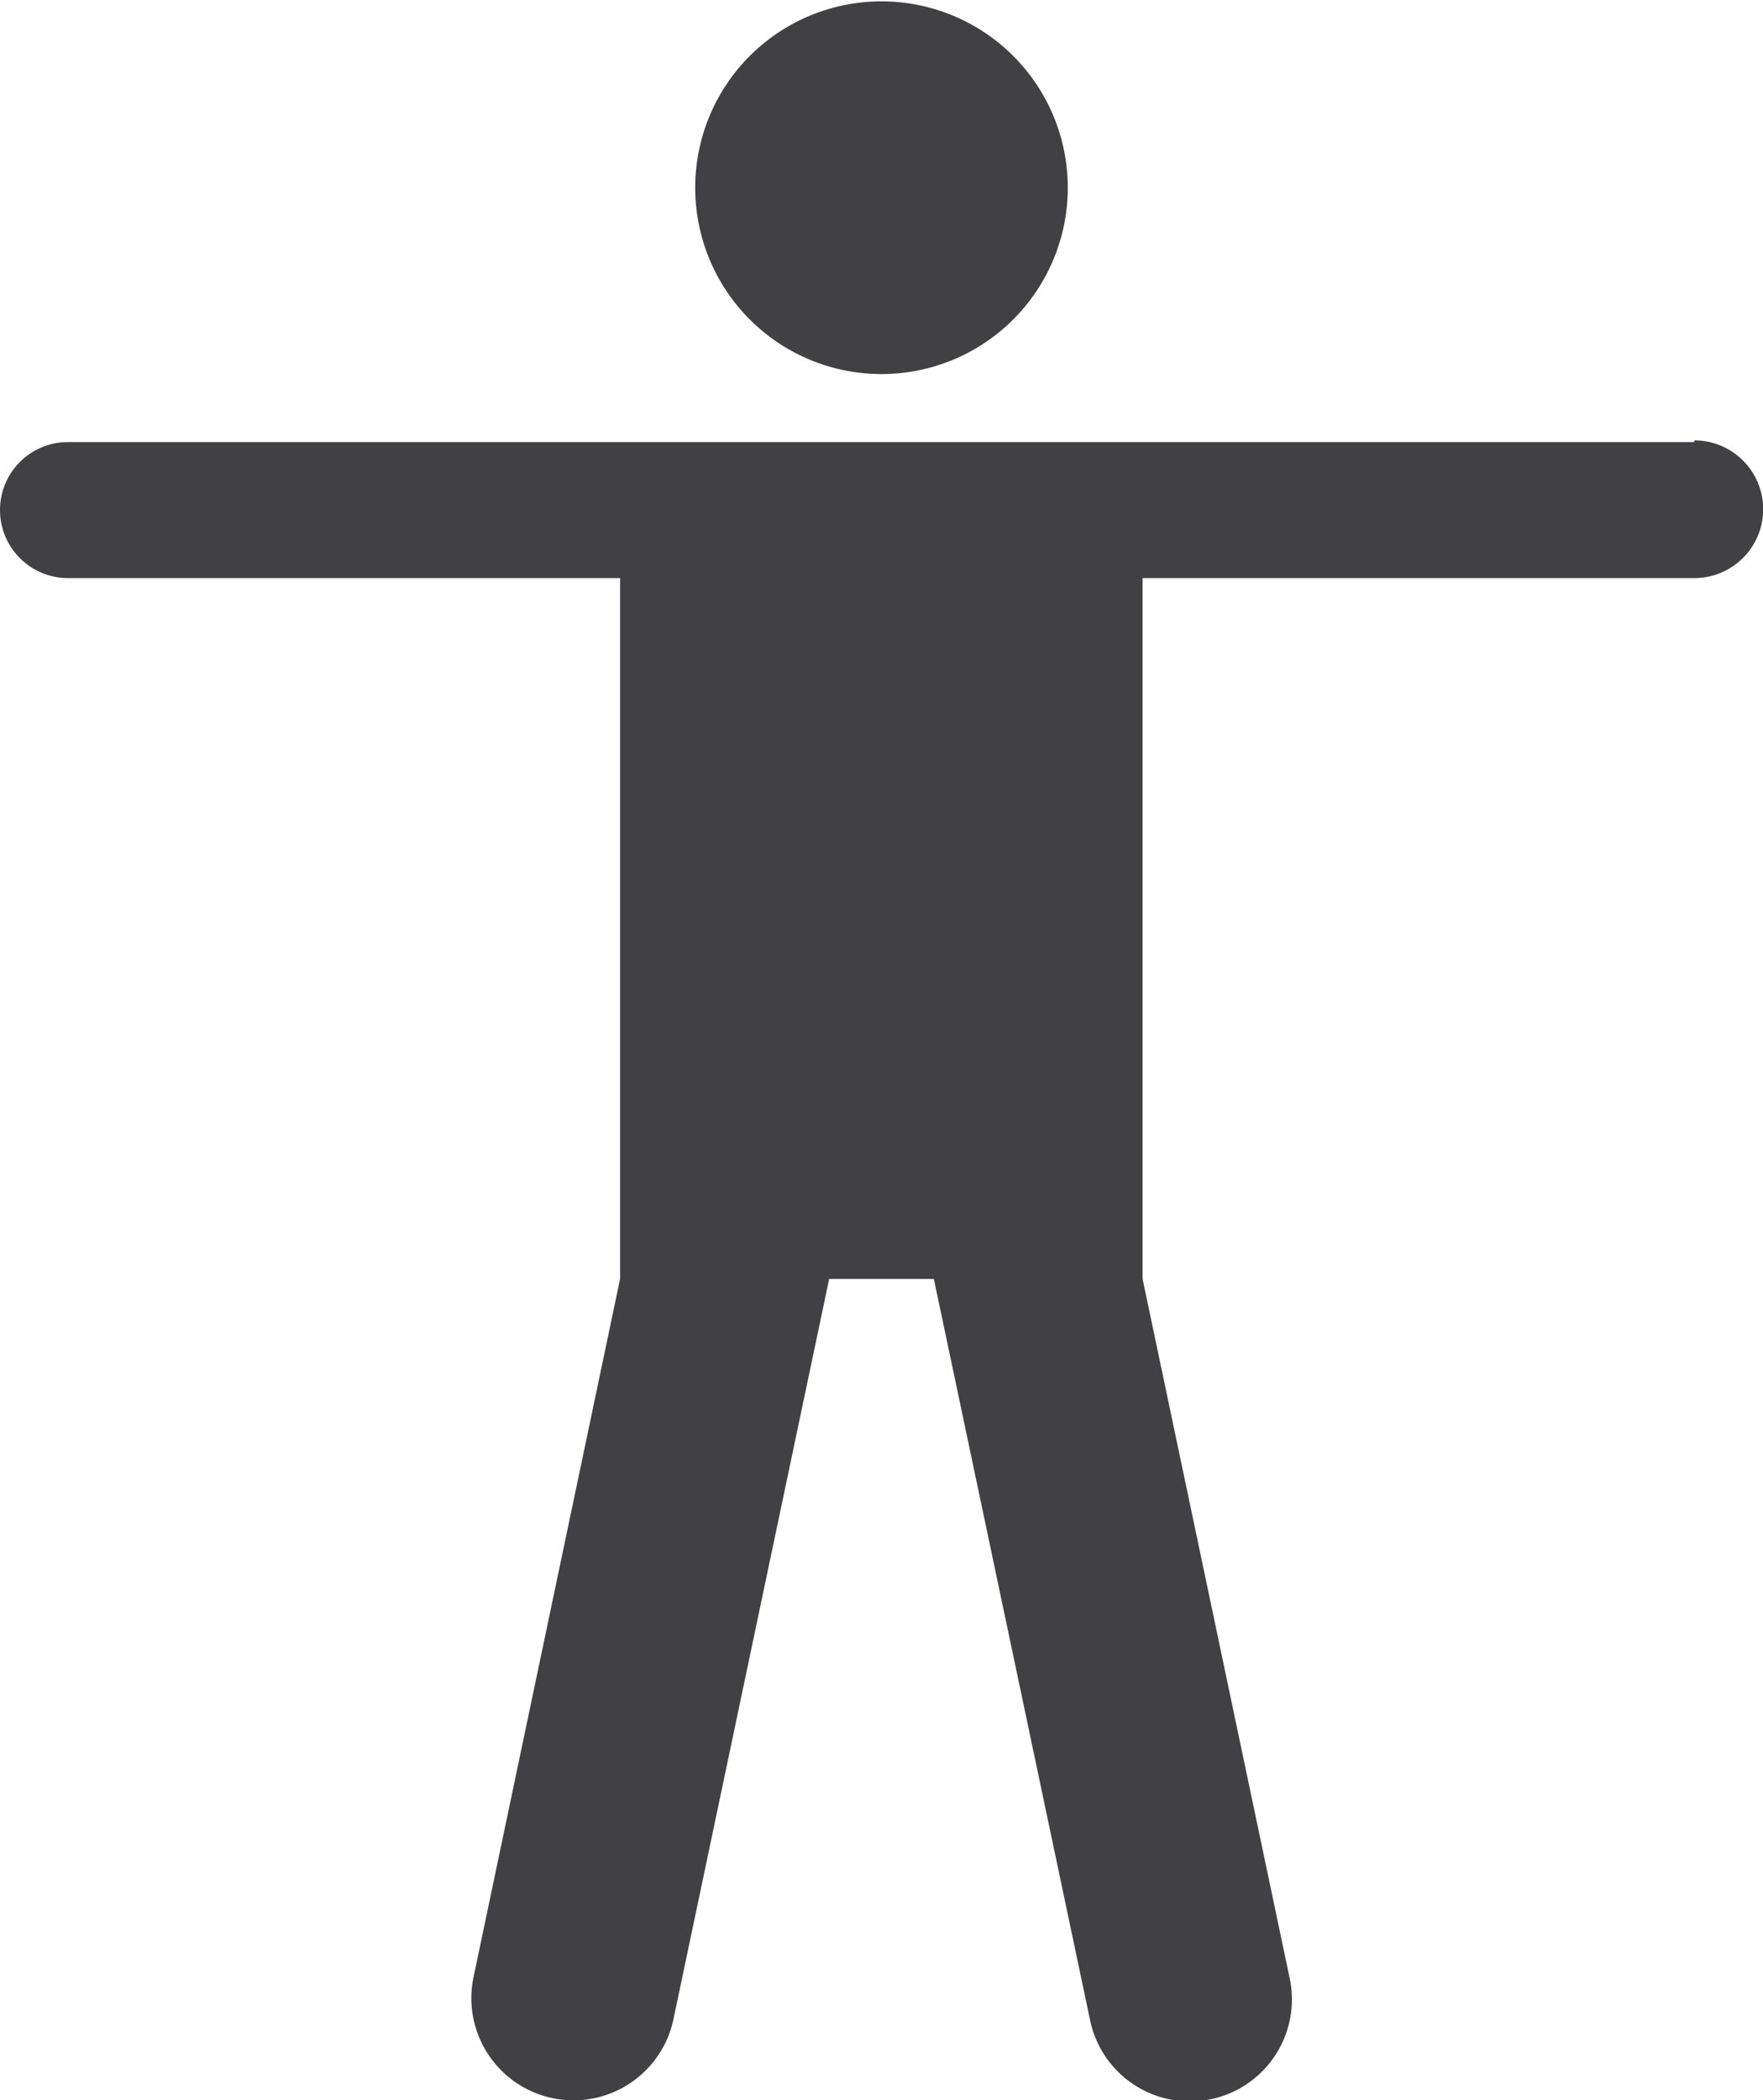 <svg xmlns="http://www.w3.org/2000/svg" viewBox="0 0 51.86 61.76"><defs><style>.cls-1{fill:#414042;}</style></defs><g id="Layer_2" data-name="Layer 2"><g id="_ÎÓÈ_1" data-name="—ÎÓÈ_1"><path class="cls-1" d="M25.93,11a5.48,5.48,0,1,0-5.48-5.48A5.48,5.48,0,0,0,25.93,11Z"/><path class="cls-1" d="M49.84,13H2A2,2,0,0,0,2,17H18.24V37.61h0L13.93,58.14a3,3,0,0,0,5.88,1.24l4.58-21.77h3.08l4.59,21.77a3,3,0,1,0,5.87-1.24L33.61,37.61h0V17H49.84a2,2,0,0,0,0-4.05Z"/></g></g></svg>